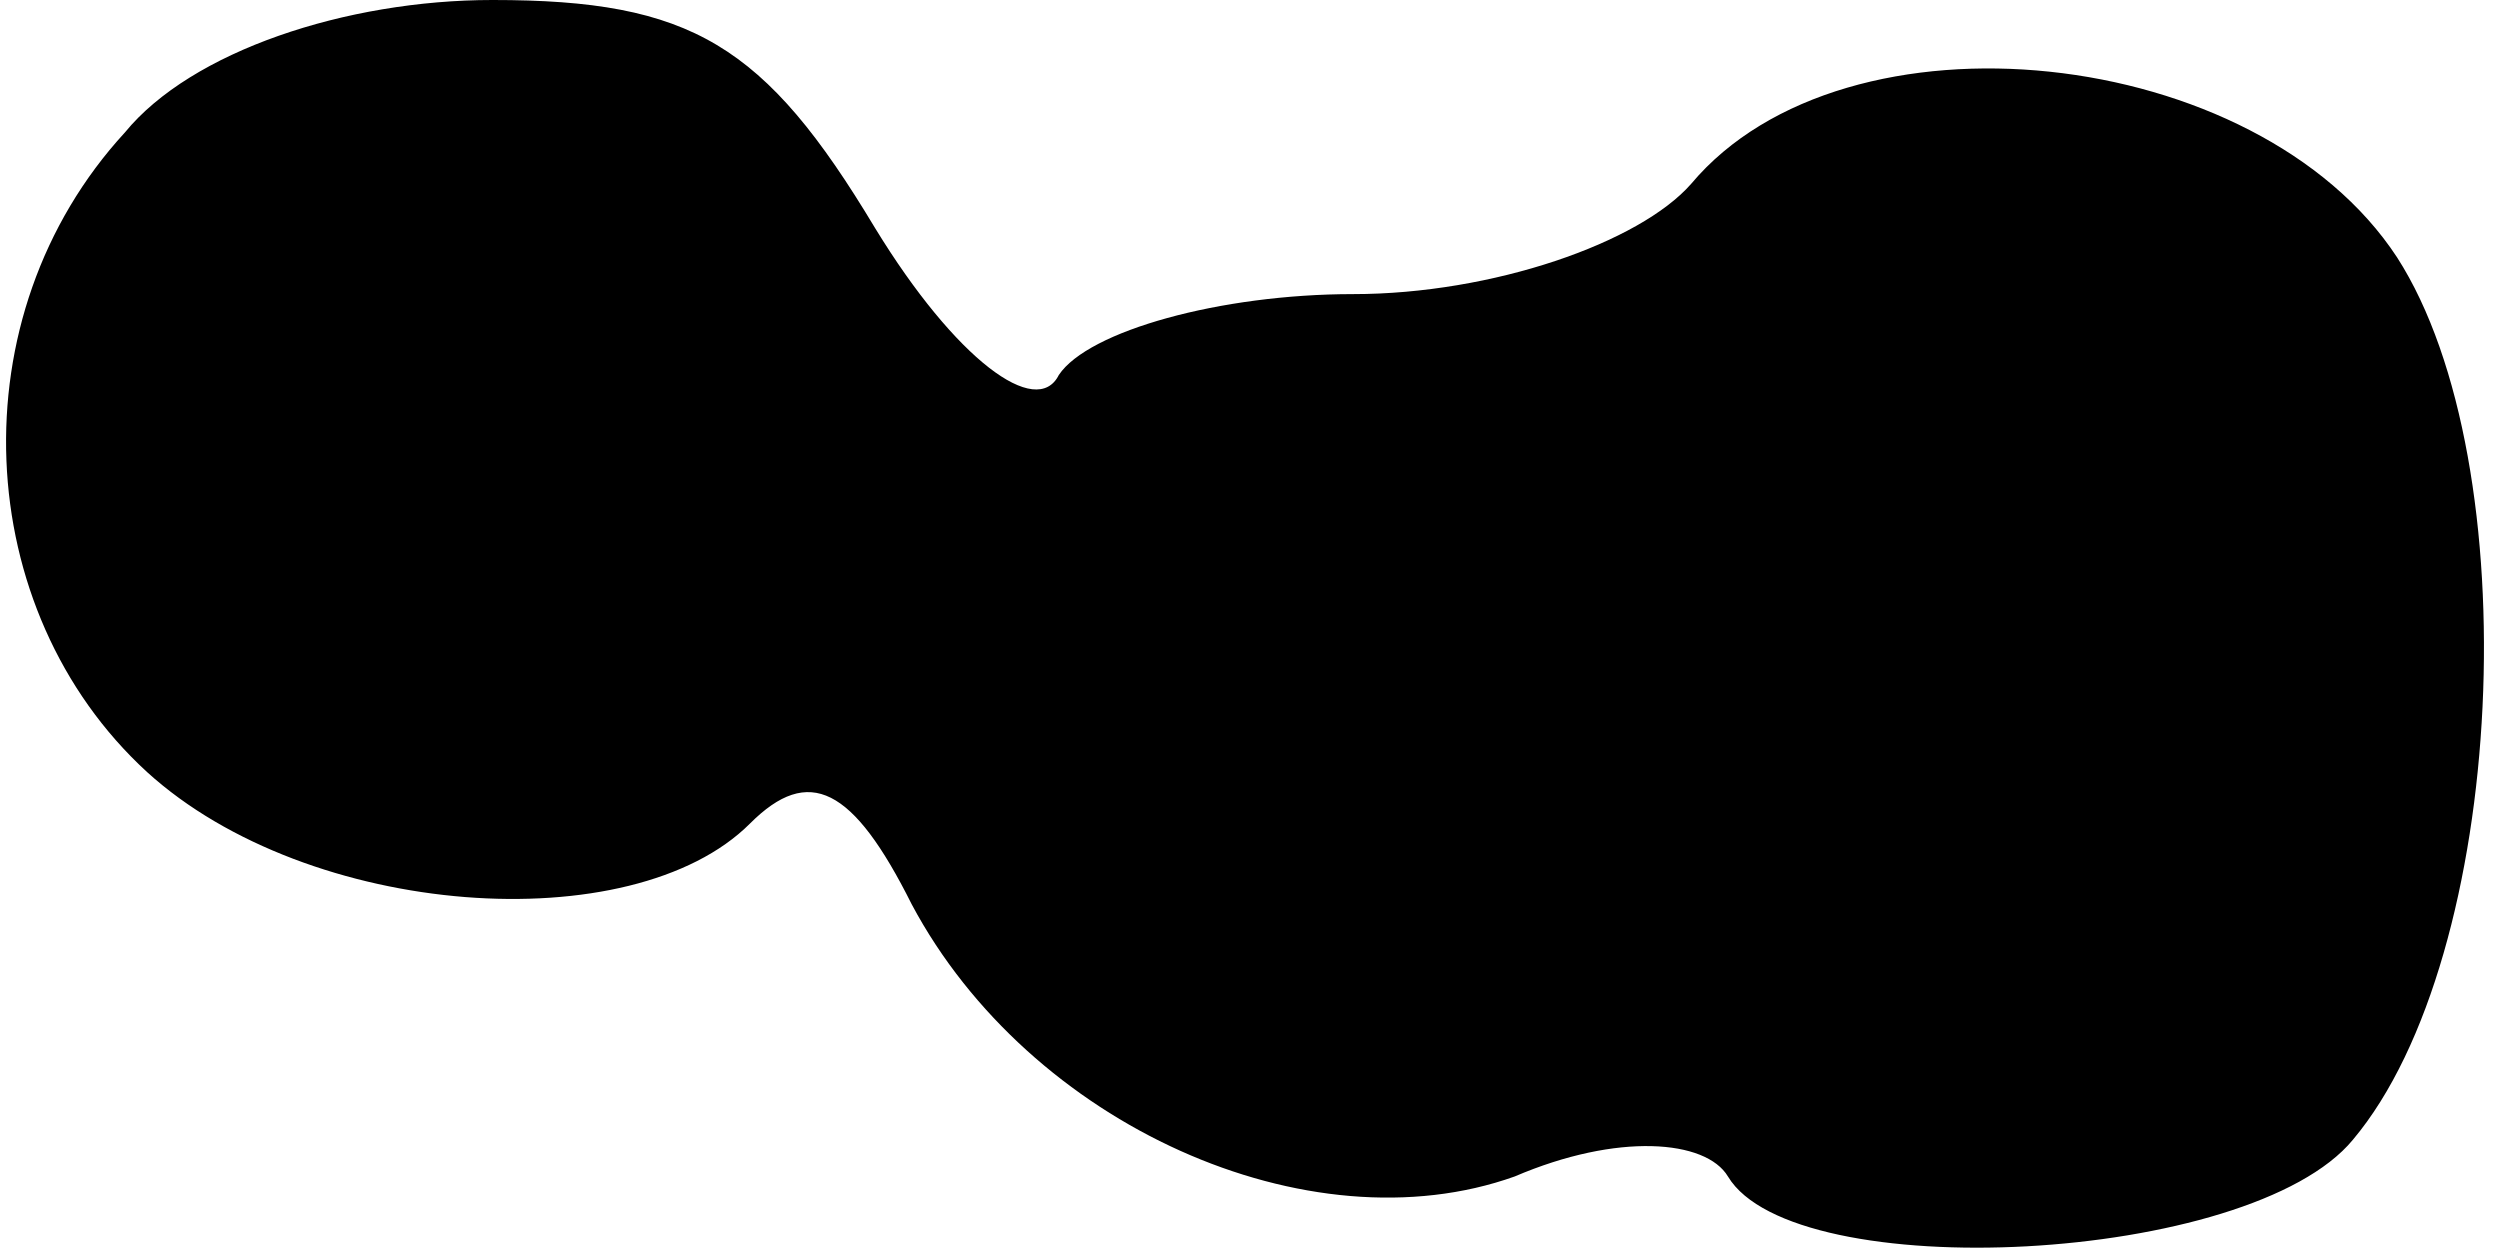 <?xml version="1.0" standalone="no"?>
<!DOCTYPE svg PUBLIC "-//W3C//DTD SVG 20010904//EN"
 "http://www.w3.org/TR/2001/REC-SVG-20010904/DTD/svg10.dtd">
<svg version="1.0" xmlns="http://www.w3.org/2000/svg"
 width="34pt" height="17pt" viewBox="0 0 34 17"
 preserveAspectRatio="xMidYMid meet">
<g transform="translate(0,17) scale(0.1,-0.1)"
fill="#000000" stroke="none">
<path fill="#000000" stroke="none" d="M17 152 c-23 -25 -21 -65 3 -87 22 -20
66 -23 82 -7 8 8 14 5 22 -11 16 -30 54 -47 82 -37 14 6 26 5 29 0 9 -15 71
-12 85 5 21 25 24 92 6 120 -19 29 -75 35 -96 10 -7 -8 -27 -15 -46 -15 -18 0
-36 -5 -40 -11 -3 -6 -14 2 -25 20 -15 25 -25 31 -52 31 -20 0 -41 -7 -50 -18z"/>
</g>
</svg>
